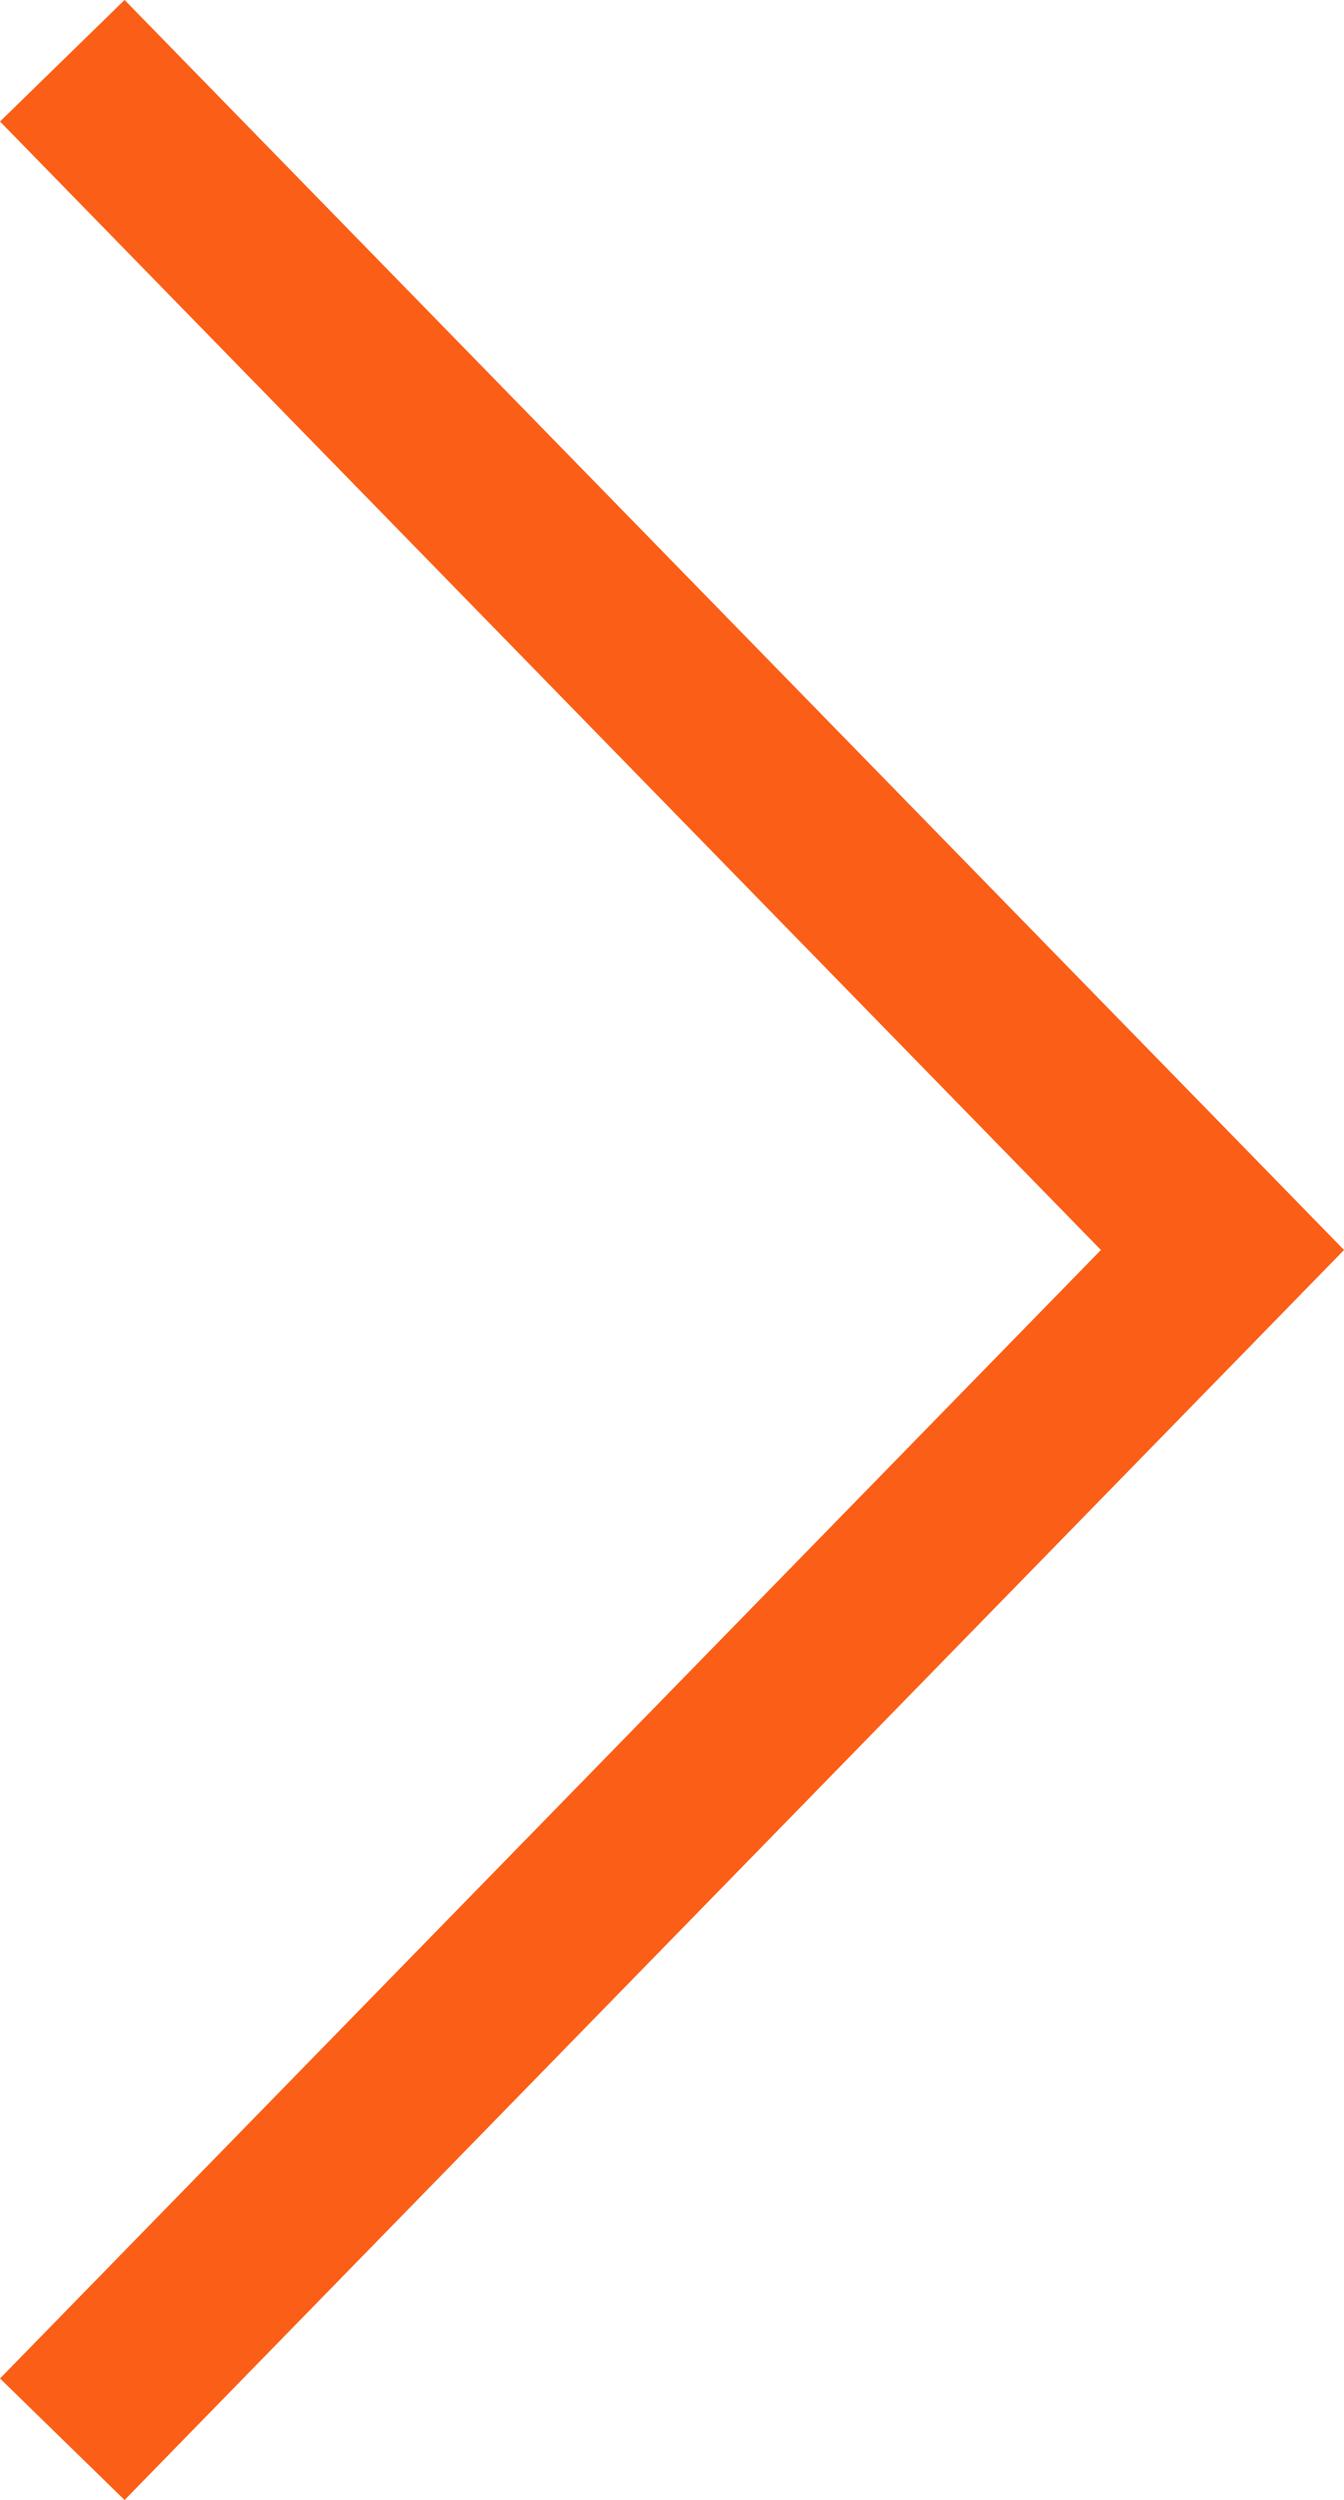 <svg width="23.169" height="43.095" viewBox="0 0 23.169 43.095" fill="none" xmlns="http://www.w3.org/2000/svg" xmlns:xlink="http://www.w3.org/1999/xlink">
	<desc>
			Created with Pixso.
	</desc>
	<defs/>
	<path id="Vector 19" d="M1.074 1.047L21.074 21.547L1.074 42.047" stroke="#FB5E16" stroke-opacity="1" stroke-width="3"/>
</svg>
